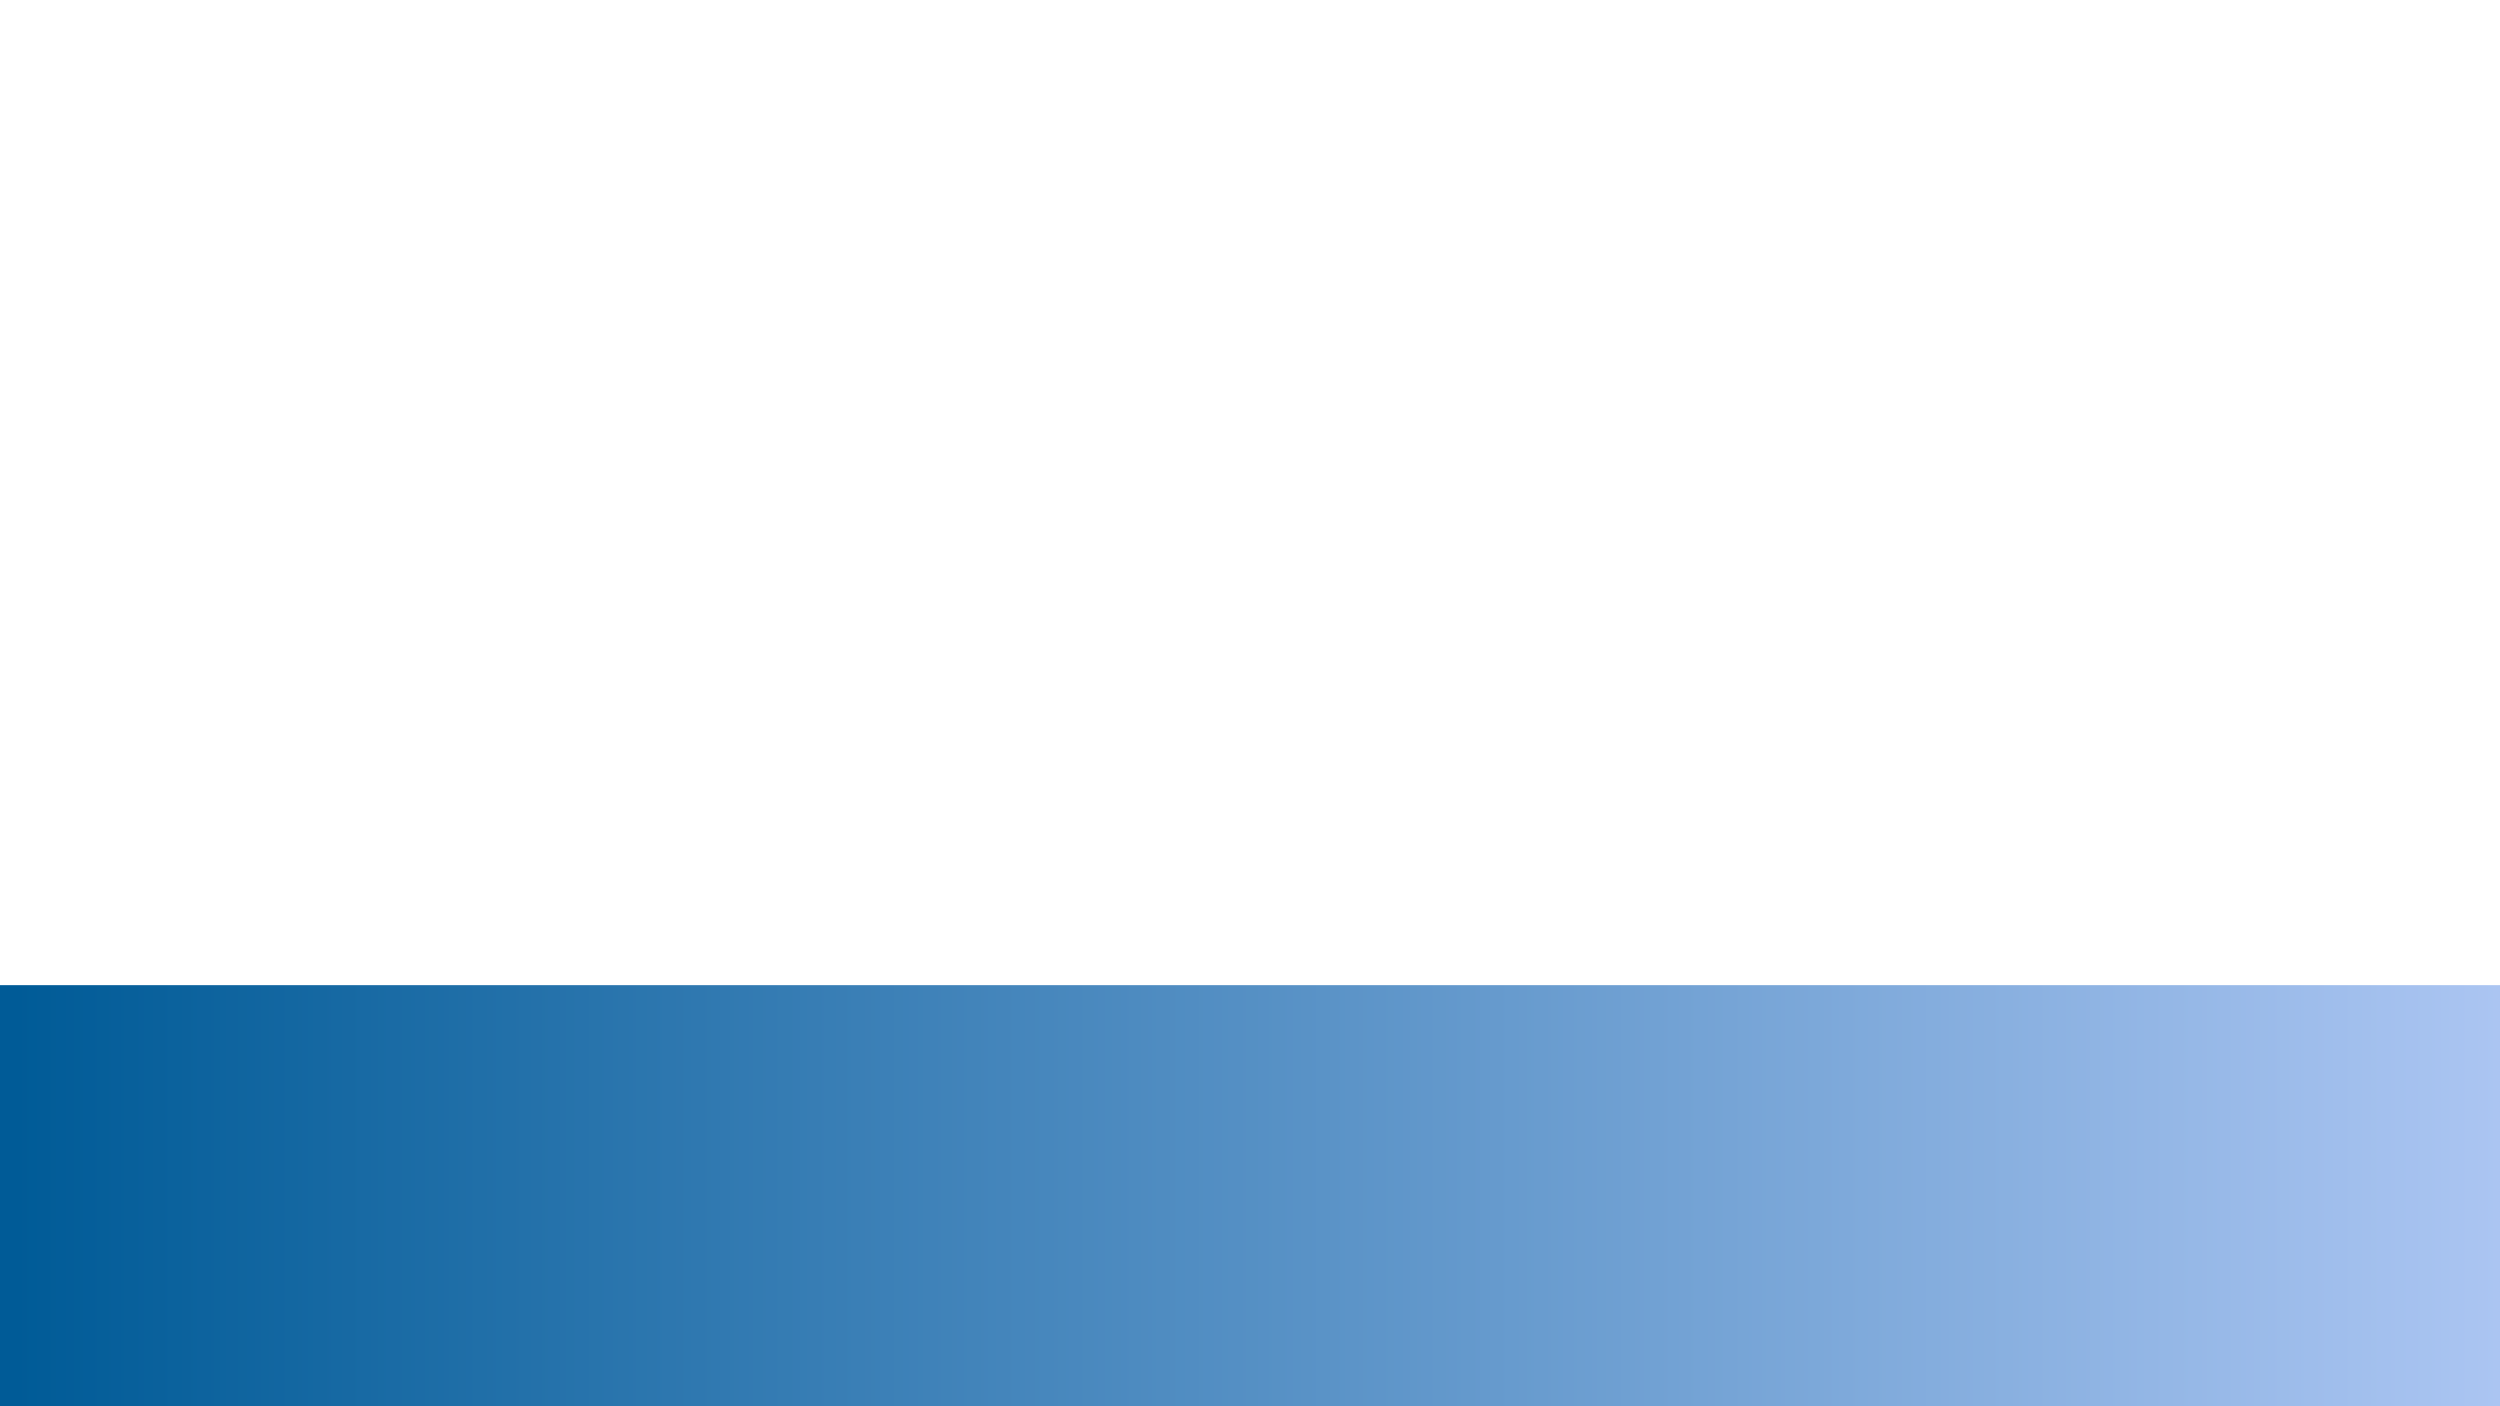<?xml version="1.0" encoding="utf-8"?>
<!-- Generator: Adobe Illustrator 24.0.0, SVG Export Plug-In . SVG Version: 6.00 Build 0)  -->
<svg version="1.1" id="Capa_1" xmlns="http://www.w3.org/2000/svg" xmlns:xlink="http://www.w3.org/1999/xlink" x="0px" y="0px"
	 viewBox="0 0 1920 1080" style="enable-background:new 0 0 1920 1080;" xml:space="preserve">
<style type="text/css">
	.st0{fill:url(#SVGID_1_);}
</style>
<linearGradient id="SVGID_1_" gradientUnits="userSpaceOnUse" x1="1920" y1="918.286" x2="9.094947e-13" y2="918.286">
	<stop  offset="0" style="stop-color:#ABC5F2"/>
	<stop  offset="0.994" style="stop-color:#005B97"/>
</linearGradient>
<rect y="756.6" class="st0" width="1920" height="323.4"/>
</svg>
